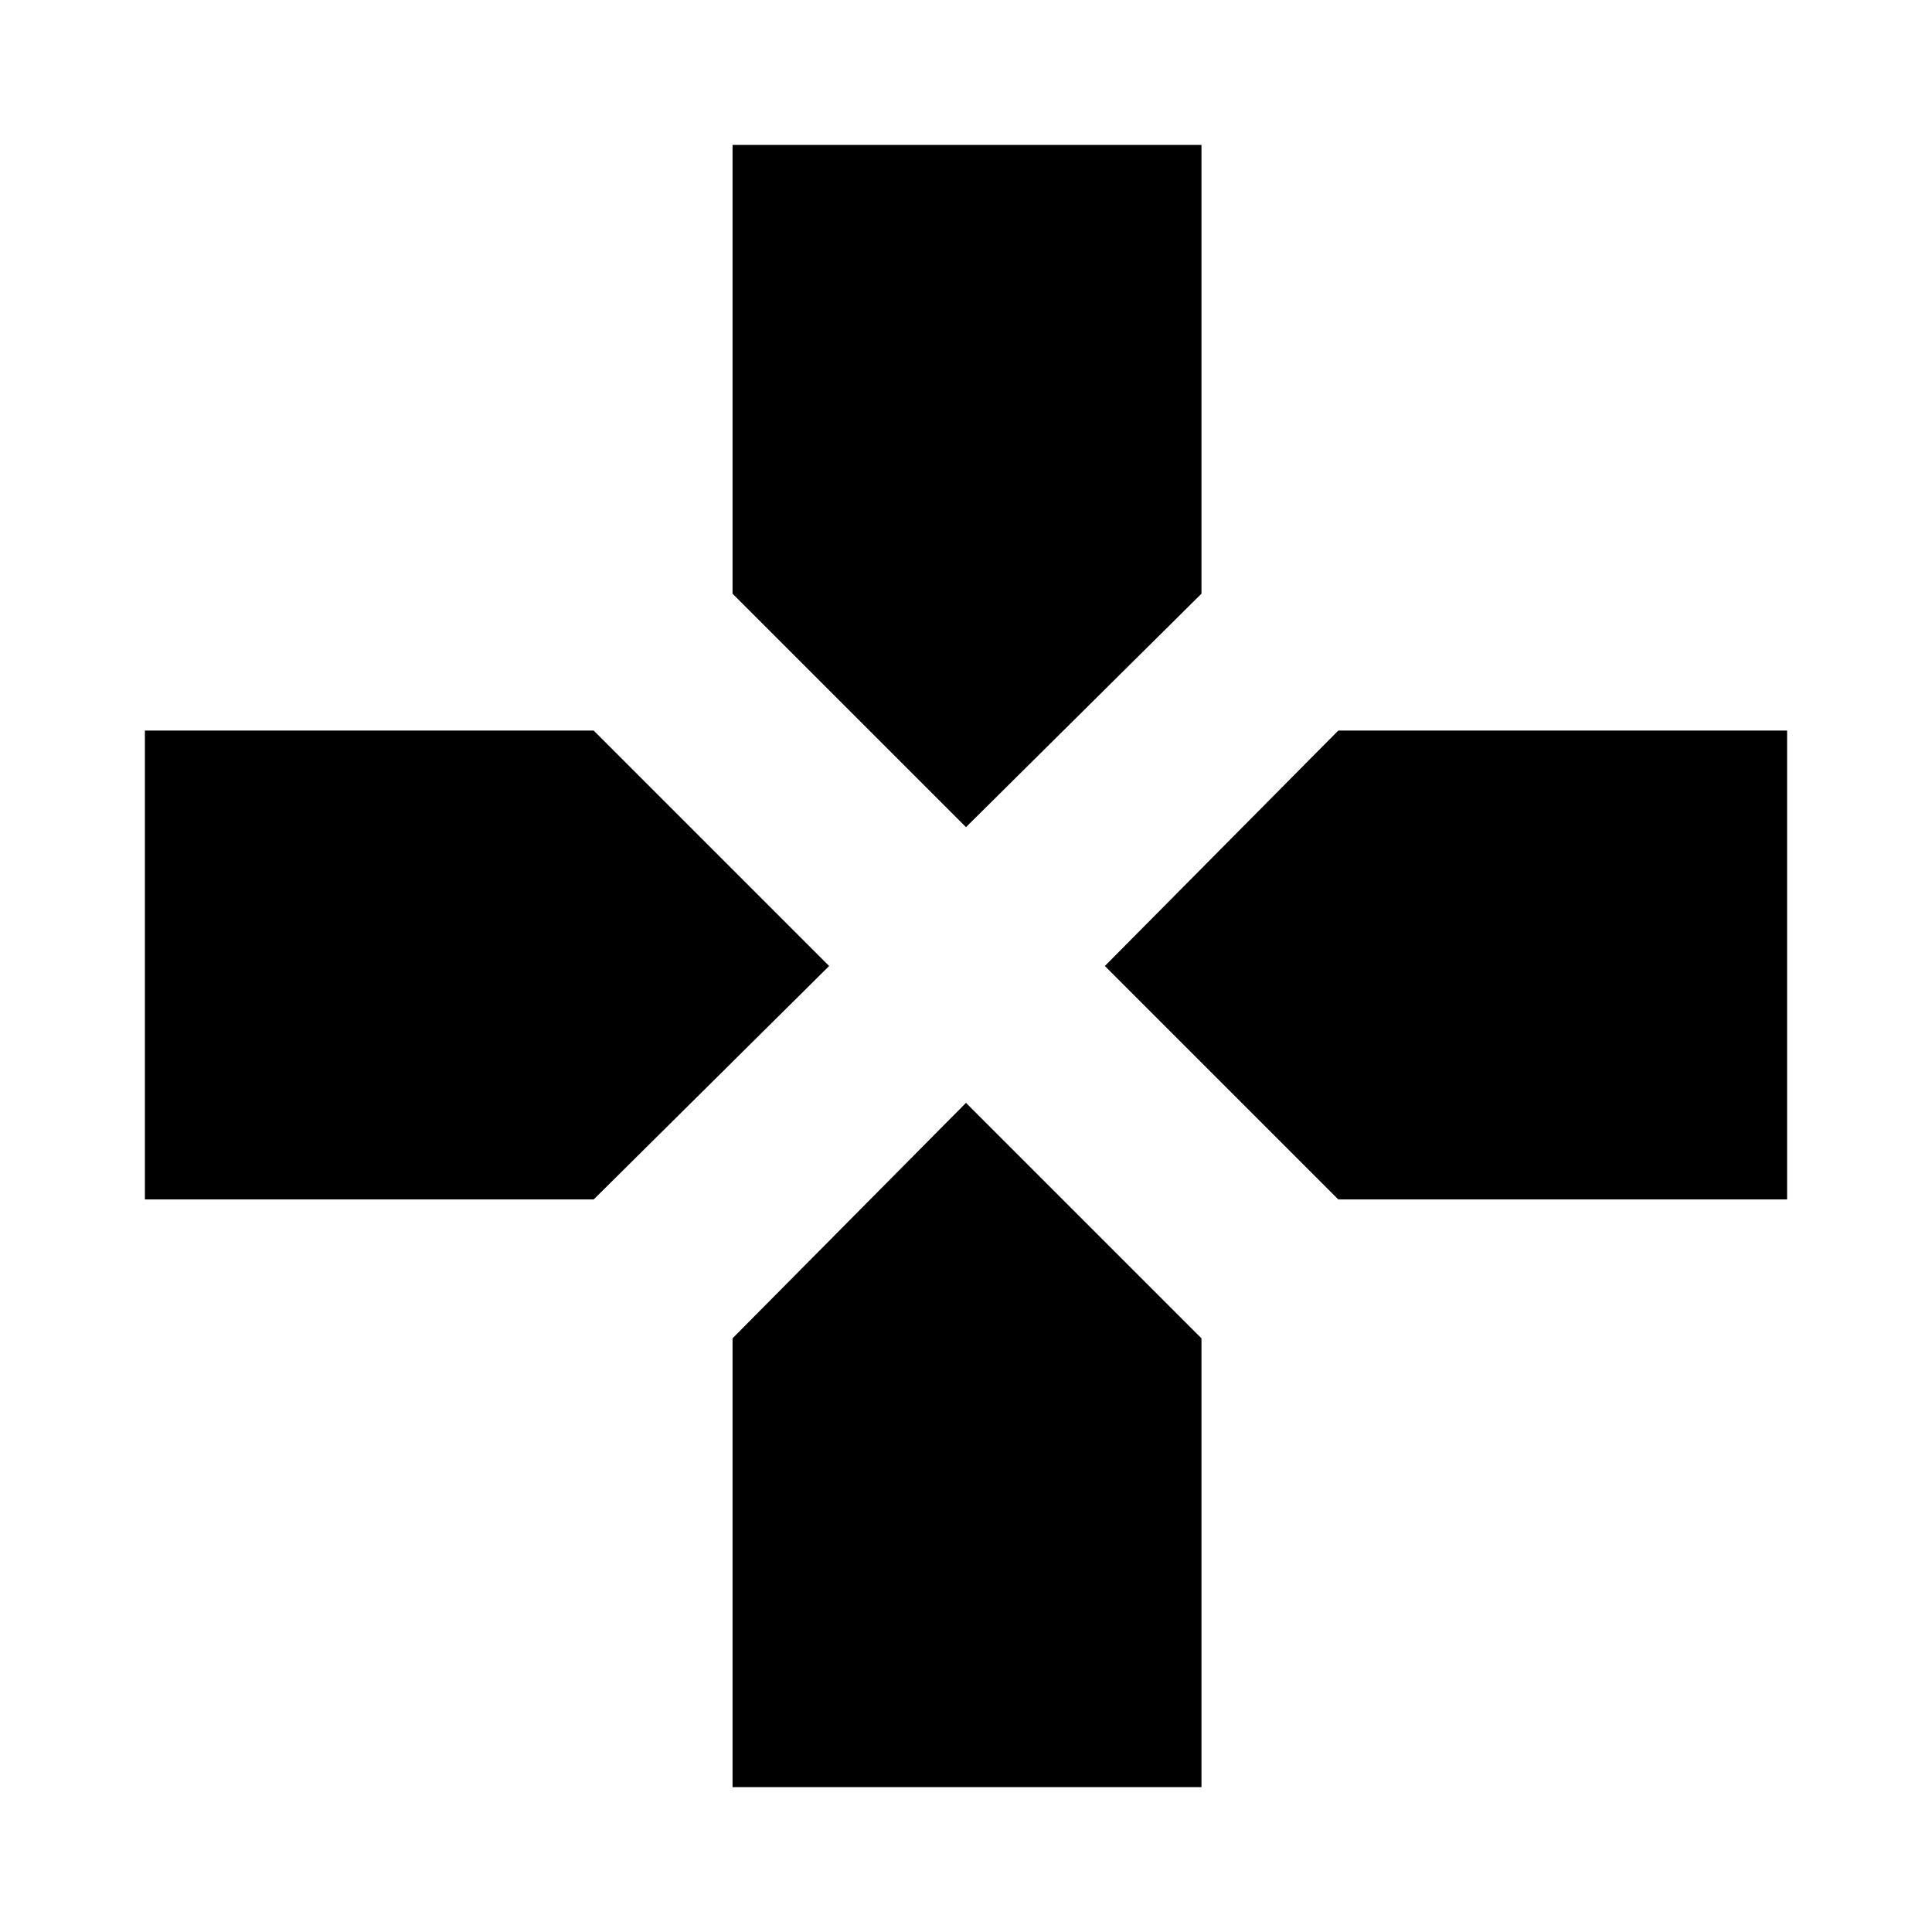 <svg xmlns="http://www.w3.org/2000/svg" width="48" height="48" viewBox="0 0 48 48"><path d="m24 20.55-5.8-5.8V3.6h11.65v11.15Zm9.25 9.25-5.8-5.8 5.8-5.85H44.4V29.8Zm-29.65 0V18.15h11.15L20.6 24l-5.85 5.8Zm14.6 14.6V33.25L24 27.4l5.85 5.85V44.4Z"/></svg>